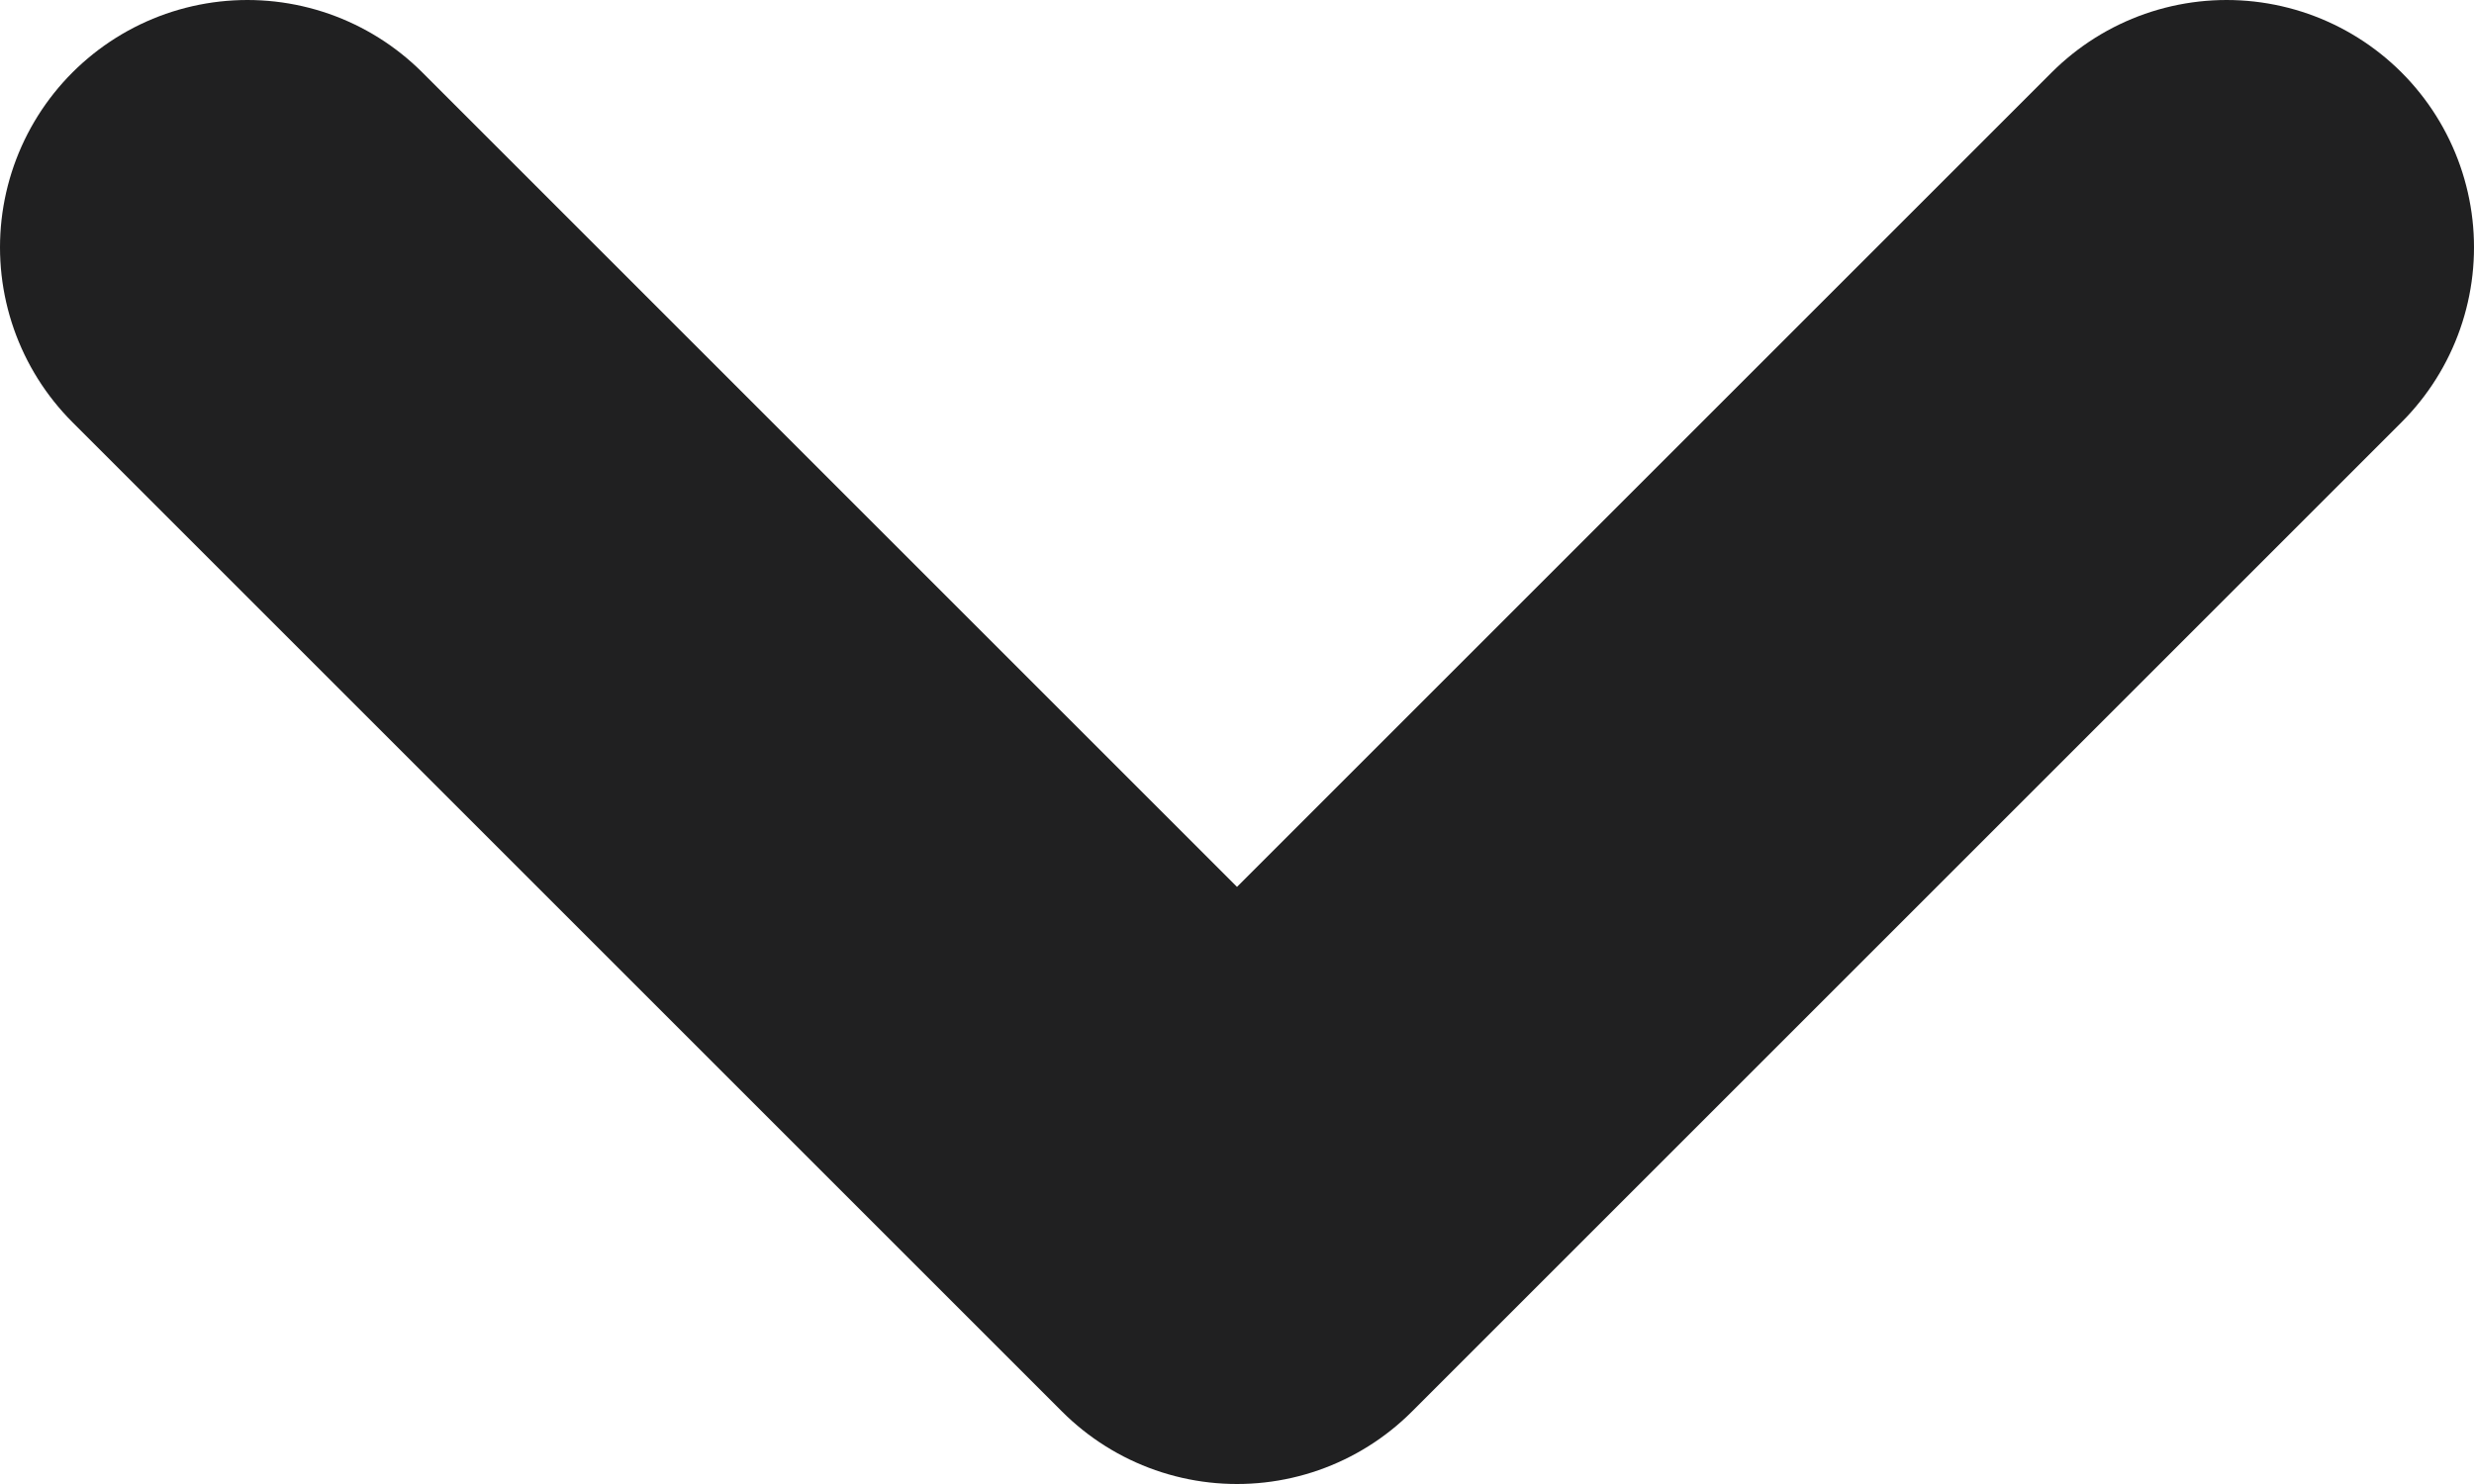 <svg width="10" height="6" viewBox="0 0 10 6" fill="none" xmlns="http://www.w3.org/2000/svg">
<path d="M9 1L5 5L1 1" stroke="#202021" stroke-width="2" stroke-linecap="round" stroke-linejoin="round"/>
</svg>
